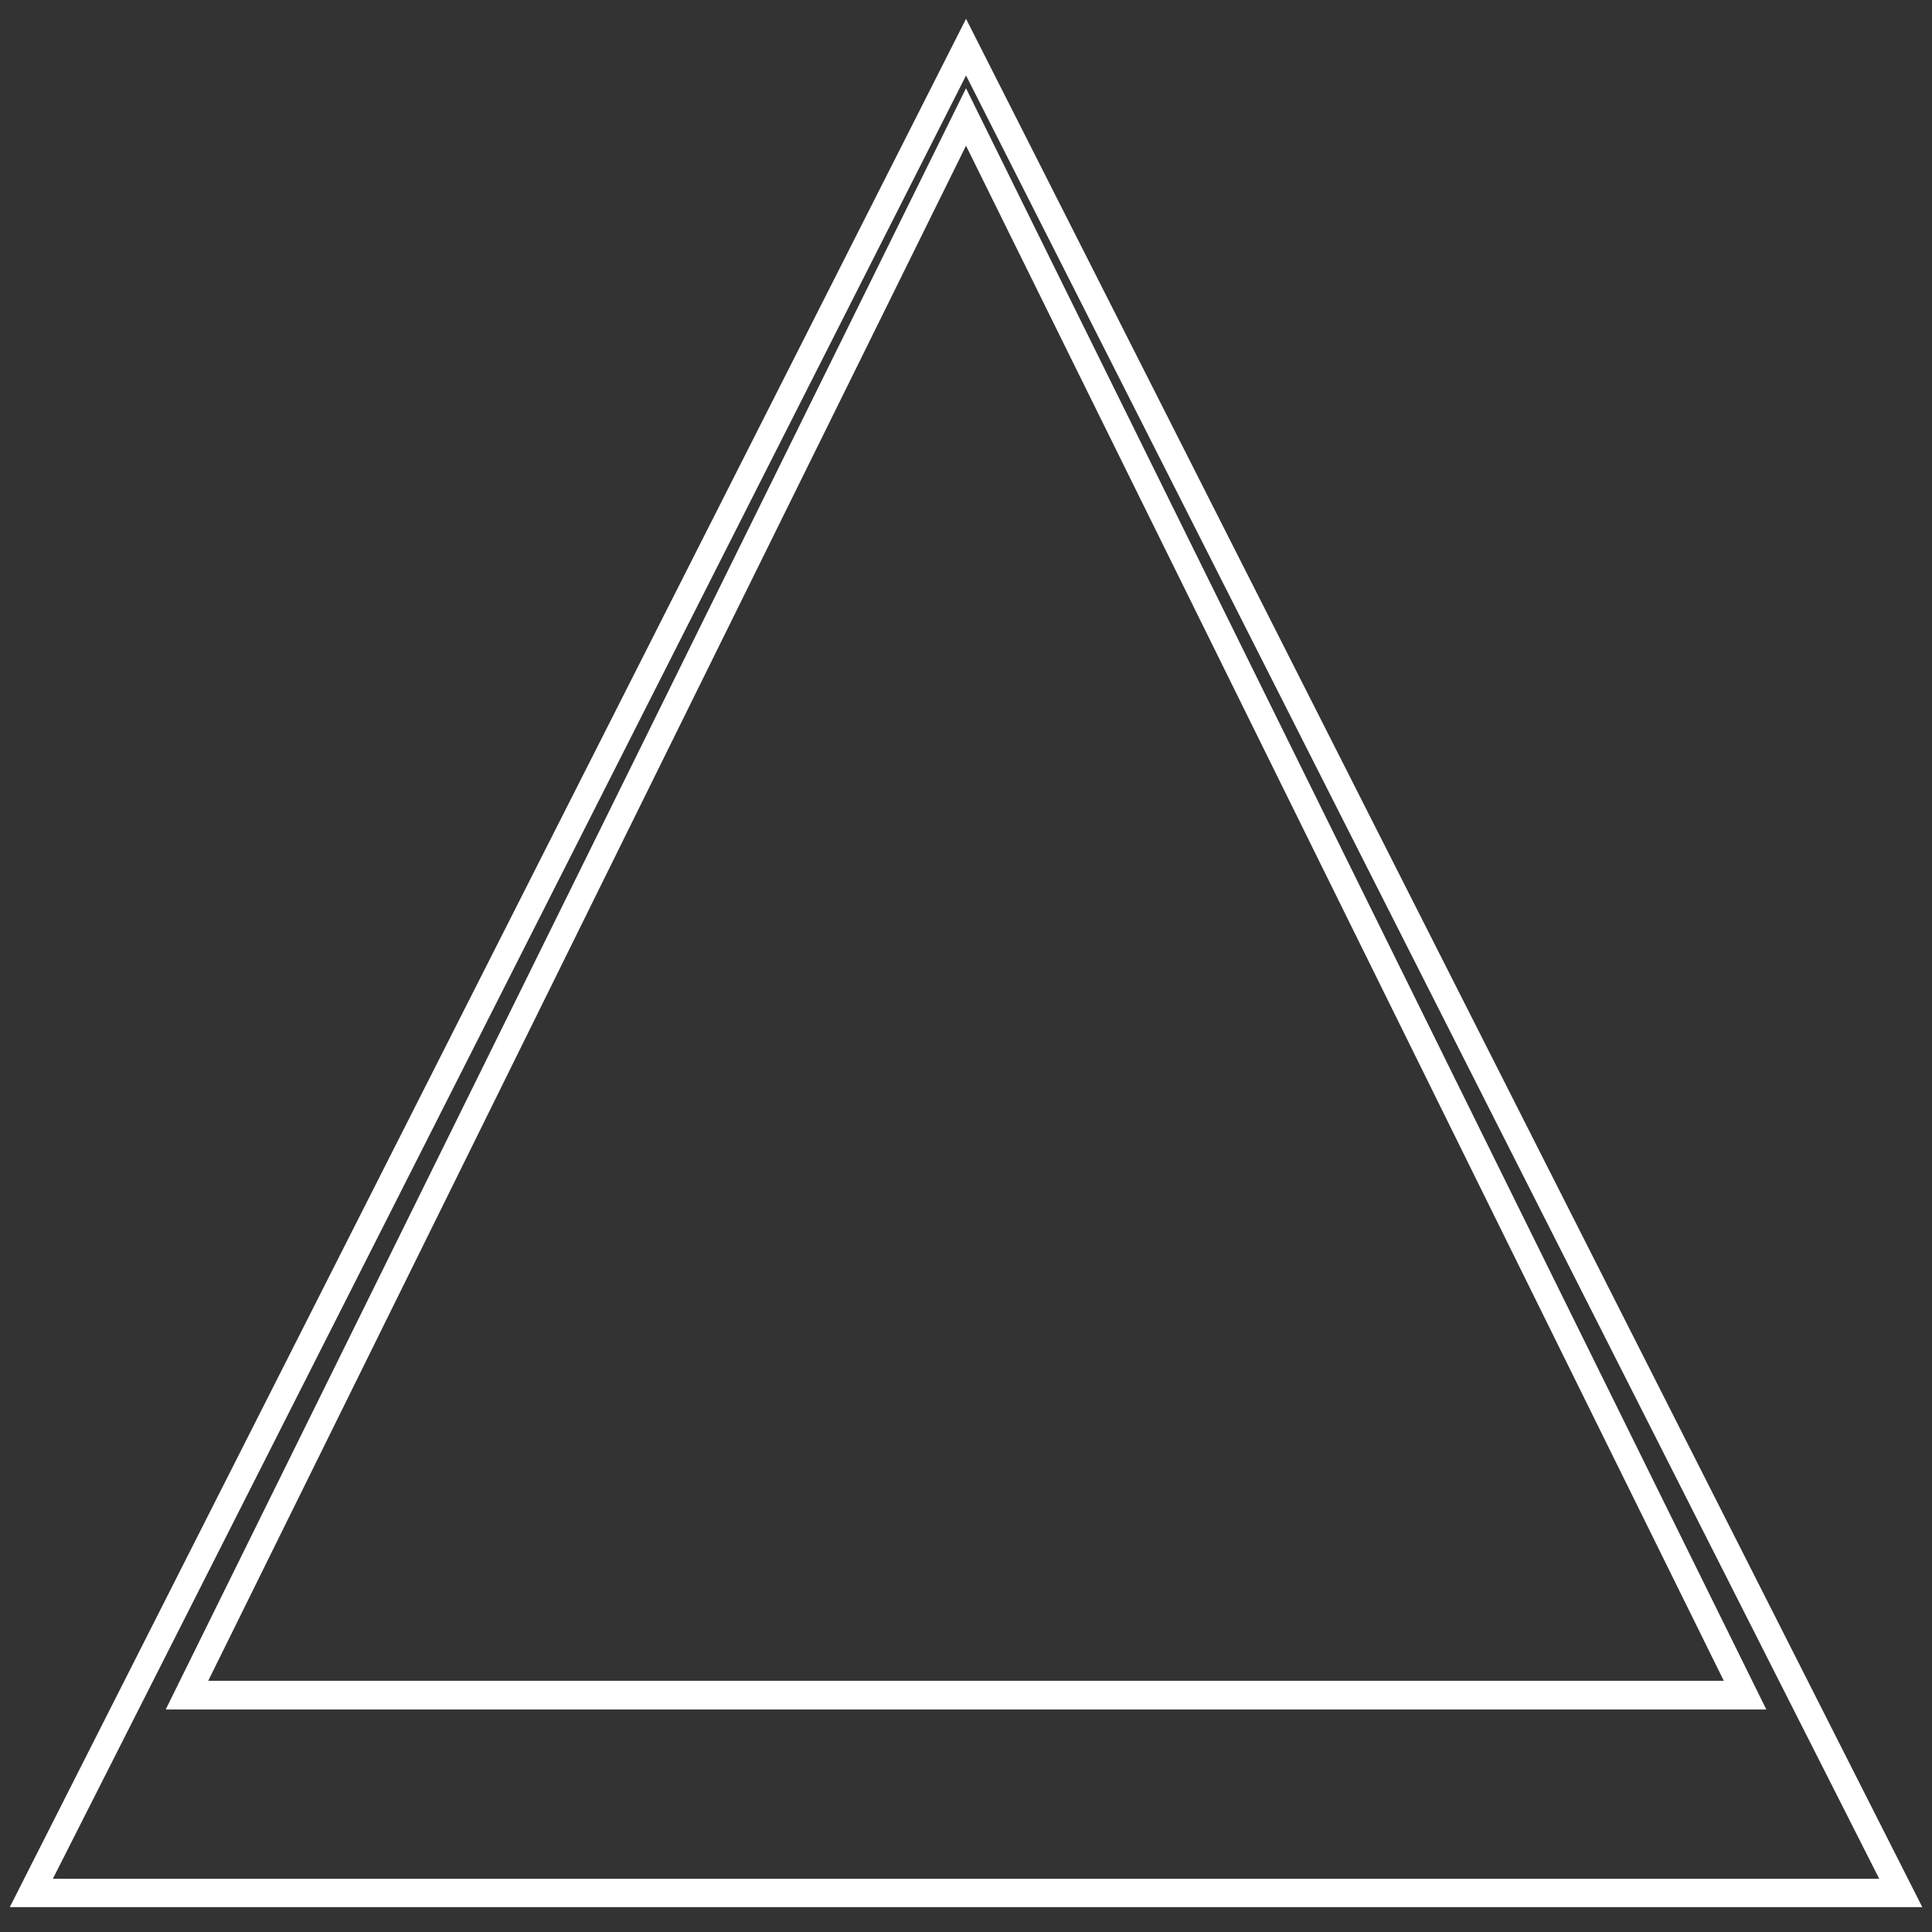 <?xml version="1.0" encoding="UTF-8" standalone="no"?>
<svg
   xmlns:dc="http://purl.org/dc/elements/1.1/"
   xmlns:cc="http://creativecommons.org/ns#"
   xmlns:rdf="http://www.w3.org/1999/02/22-rdf-syntax-ns#"
   xmlns:svg="http://www.w3.org/2000/svg"
   xmlns="http://www.w3.org/2000/svg"
   xmlns:sodipodi="http://sodipodi.sourceforge.net/DTD/sodipodi-0.dtd"
   xmlns:inkscape="http://www.inkscape.org/namespaces/inkscape"
   width="800px"
   height="800px"
   viewBox="0 0 800 800"
   version="1.1"
   id="SVGRoot"
   sodipodi:docname="drawing.svg"
   inkscape:version="1.0.2 (e86c870879, 2021-01-15, custom)">
  <rect x="0" y="0" width="800" height="800" fill="#333333" stroke="none"/>
  <defs
     id="defs925" />
  <sodipodi:namedview
     id="base"
     pagecolor="#000000"
     bordercolor="#999999"
     borderopacity="1.0"
     inkscape:pageopacity="0"
     inkscape:pageshadow="0"
     inkscape:zoom="0.7"
     inkscape:cx="59.401307"
     inkscape:cy="427.40713"
     inkscape:document-units="mm"
     inkscape:current-layer="layer1"
     inkscape:document-rotation="0"
     showgrid="false"
     inkscape:window-width="1920"
     inkscape:window-height="1057"
     inkscape:window-x="-8"
     inkscape:window-y="-8"
     inkscape:window-maximized="1"
     inkscape:pagecheckerboard="true" />
  <g
     inkscape:label="Layer 1"
     inkscape:groupmode="layer"
     id="layer1">
    <path
       sodipodi:type="star"
       style="fill:#000000;fill-opacity:0;stroke:#ffffff;stroke-width:0.743;stroke-miterlimit:4;stroke-dasharray:none;stroke-opacity:1"
       id="path44-7-8"
       sodipodi:sides="3"
       sodipodi:cx="57.641369"
       sodipodi:cy="44.223213"
       sodipodi:r1="27.214941"
       sodipodi:r2="22.017349"
       sodipodi:arg1="-1.5707963"
       sodipodi:arg2="-0.52359875"
       inkscape:flatsided="true"
       inkscape:rounded="0"
       inkscape:randomized="0"
       inkscape:transform-center-y="-11.007237"
       transform="matrix(13.687,0,0,16.008,-388.928,-223.825)"
       d="m 57.641,17.008 23.569,40.822 -47.138,-10e-7 z"
       inkscape:transform-center-x="4.111101e-05" />
    <path
       sodipodi:type="star"
       style="fill:#000000;fill-opacity:0;stroke:#ffffff;stroke-width:0.627;stroke-miterlimit:4;stroke-dasharray:none;stroke-opacity:1"
       id="path44-7"
       sodipodi:sides="3"
       sodipodi:cx="57.641369"
       sodipodi:cy="44.223213"
       sodipodi:r1="27.214941"
       sodipodi:r2="22.017349"
       sodipodi:arg1="-1.5707963"
       sodipodi:arg2="-0.52359875"
       inkscape:flatsided="true"
       inkscape:rounded="0"
       inkscape:randomized="0"
       inkscape:transform-center-y="-12.87383"
       transform="matrix(16.422,0,0,18.723,-546.563,-298.916)"
       inkscape:transform-center-x="5.557907e-05"
       d="m 57.641,17.008 23.569,40.822 -47.138,-10e-7 z" />
  </g>
</svg>
